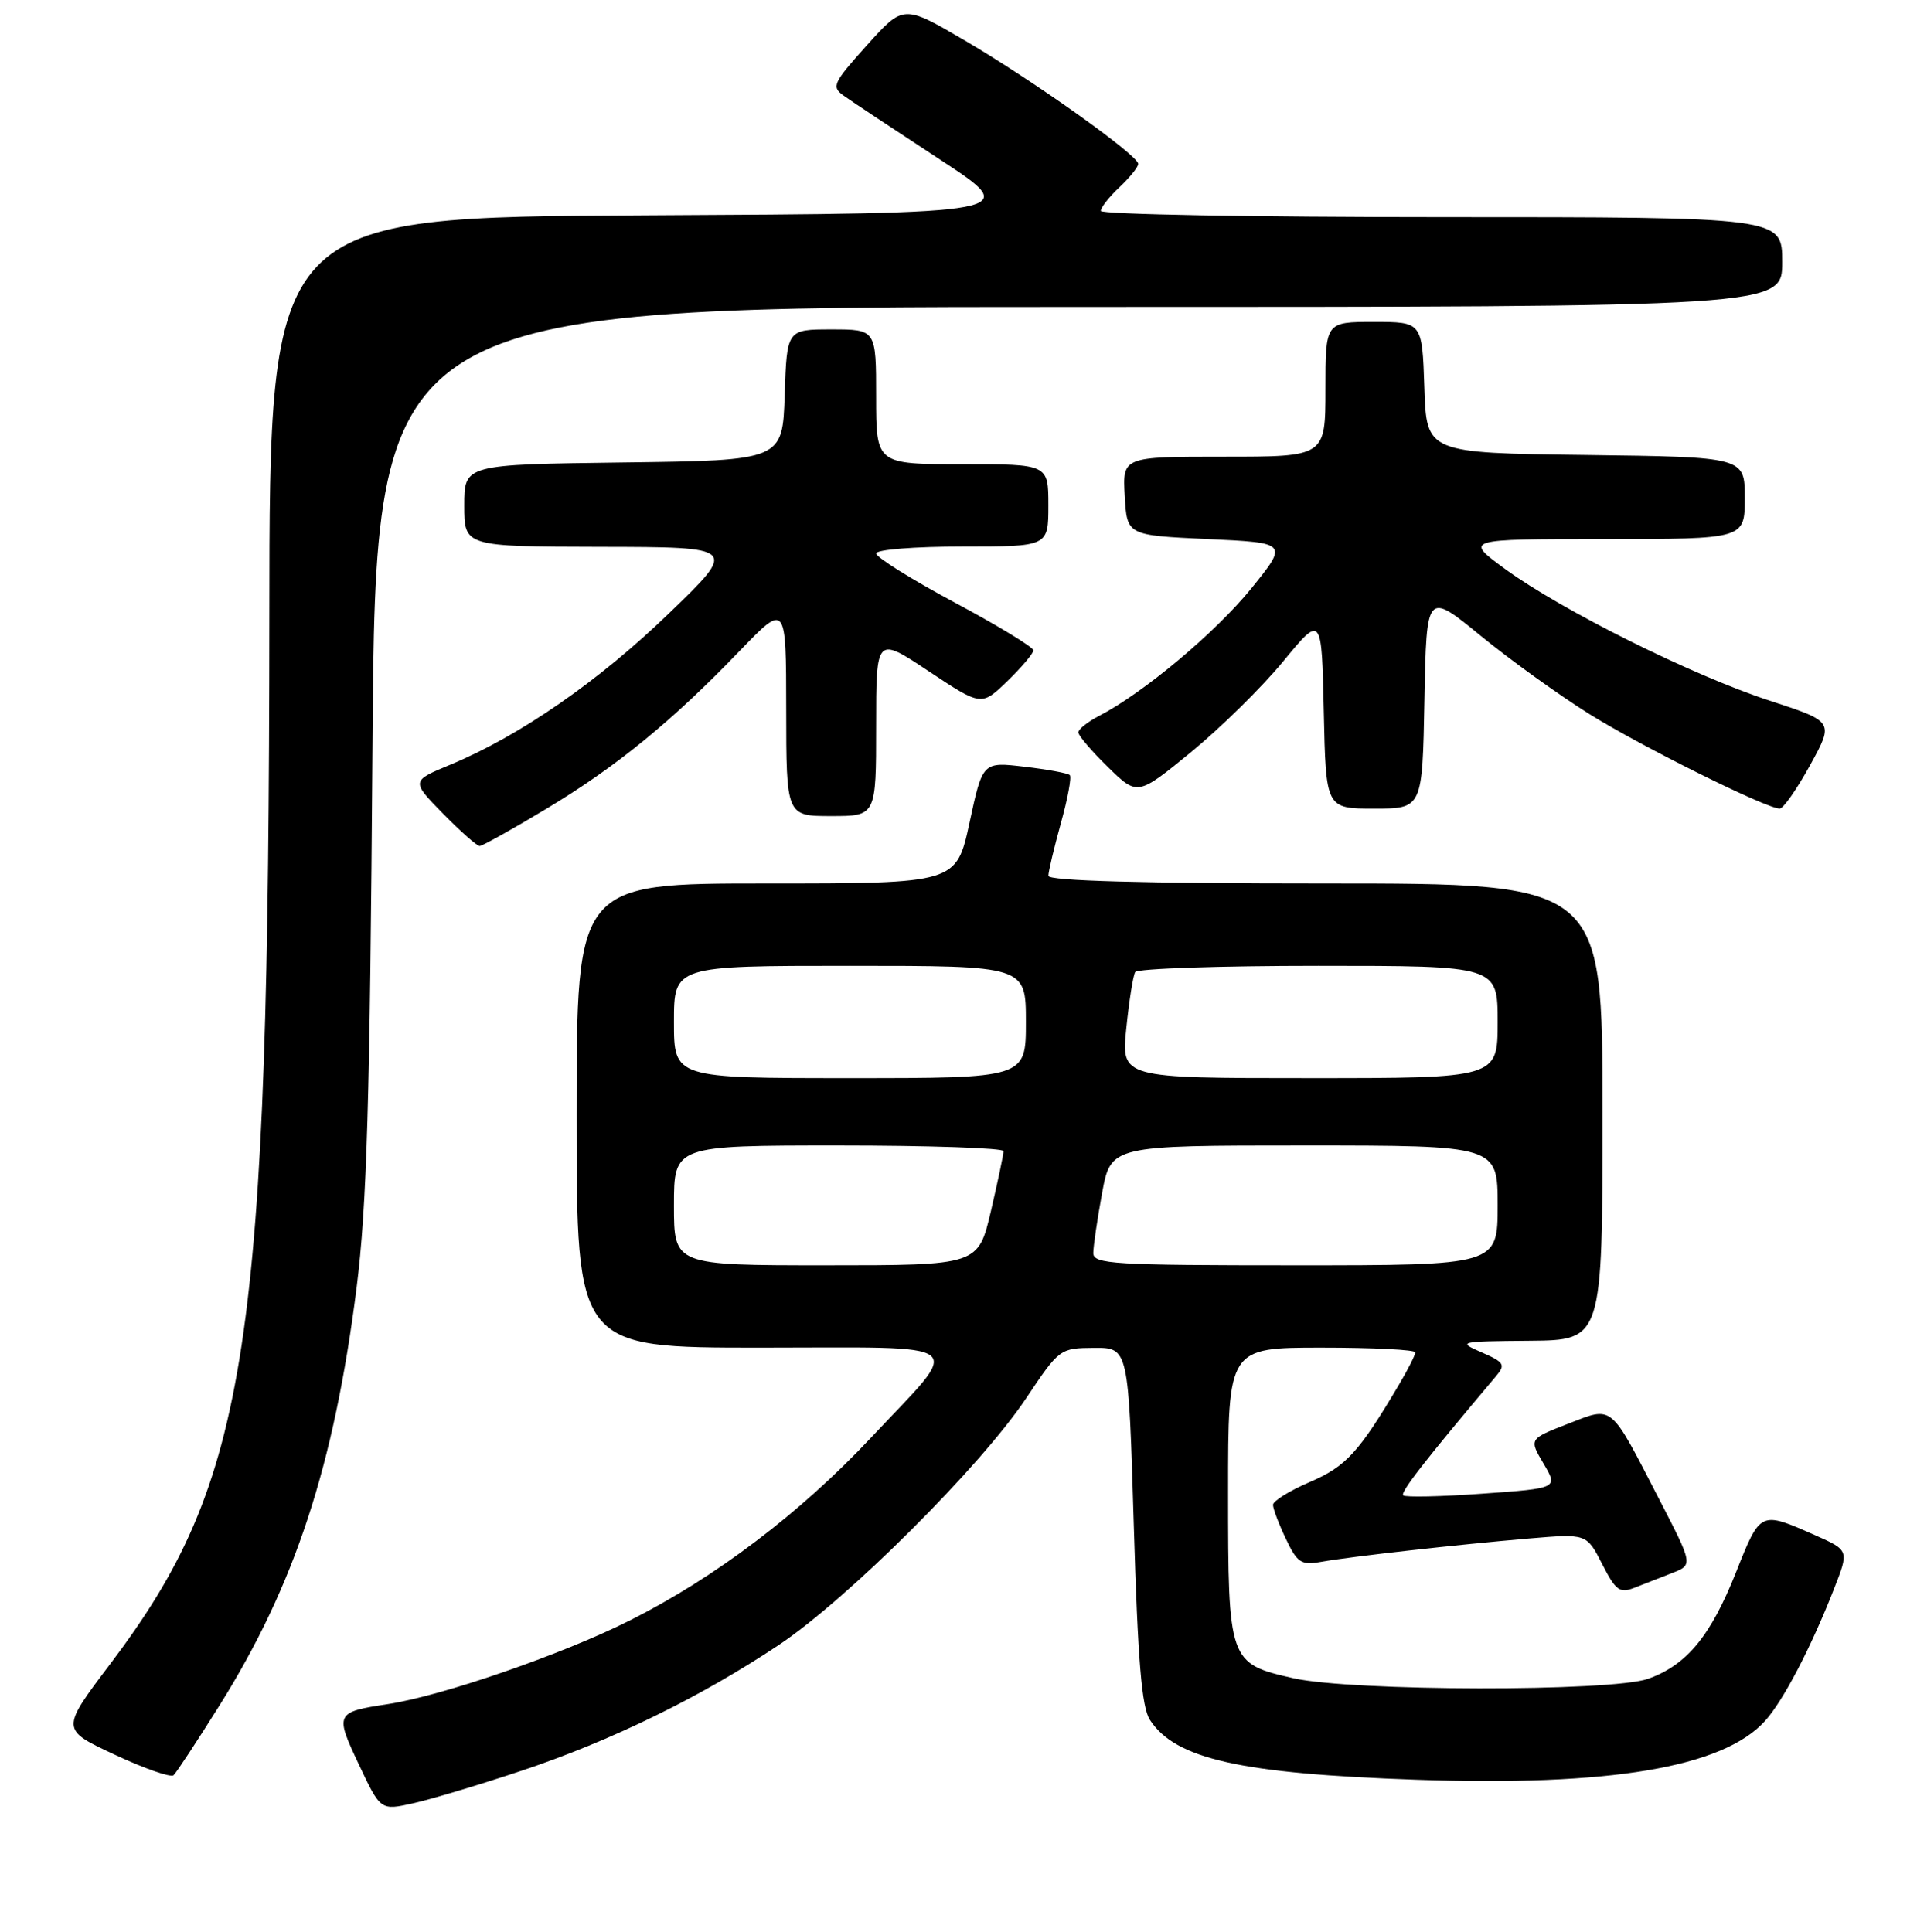 <?xml version="1.0" encoding="UTF-8" standalone="no"?>
<!DOCTYPE svg PUBLIC "-//W3C//DTD SVG 1.1//EN" "http://www.w3.org/Graphics/SVG/1.1/DTD/svg11.dtd" >
<svg xmlns="http://www.w3.org/2000/svg" xmlns:xlink="http://www.w3.org/1999/xlink" version="1.1" viewBox="0 0 256 258">
 <g >
 <path fill="currentColor"
d=" M 69.65 236.51 C 81.63 232.51 93.59 226.66 103.99 219.72 C 113.20 213.57 130.96 195.86 137.02 186.78 C 141.46 180.13 141.55 180.06 146.10 180.03 C 150.70 180.00 150.70 180.00 151.41 203.75 C 151.95 221.87 152.46 228.03 153.57 229.73 C 156.96 234.94 165.66 236.90 189.10 237.71 C 214.99 238.61 230.03 236.08 235.68 229.89 C 238.10 227.23 241.79 220.18 244.89 212.28 C 246.94 207.07 246.94 207.07 242.41 205.06 C 235.04 201.80 235.10 201.77 231.83 210.00 C 228.44 218.53 225.25 222.39 220.09 224.23 C 215.19 225.97 180.56 225.91 172.76 224.16 C 164.08 222.20 164.00 221.97 164.00 199.28 C 164.00 180.00 164.00 180.00 176.50 180.00 C 183.38 180.00 189.00 180.28 189.00 180.63 C 189.00 180.98 188.04 182.89 186.86 184.88 C 181.48 193.98 179.76 195.86 174.93 197.94 C 172.22 199.10 170.00 200.48 170.00 200.99 C 170.00 201.51 170.77 203.55 171.72 205.54 C 173.25 208.76 173.76 209.08 176.47 208.60 C 180.47 207.89 194.57 206.31 204.19 205.49 C 211.88 204.84 211.88 204.84 213.95 208.89 C 215.76 212.44 216.29 212.84 218.26 212.07 C 219.49 211.59 221.76 210.70 223.30 210.10 C 226.10 209.01 226.10 209.01 221.54 200.19 C 214.90 187.33 215.49 187.81 209.34 190.19 C 204.18 192.20 204.18 192.20 206.13 195.49 C 208.07 198.78 208.07 198.78 197.98 199.50 C 192.43 199.90 187.67 200.00 187.39 199.73 C 186.98 199.31 190.30 195.05 199.79 183.80 C 201.08 182.27 200.88 181.95 197.86 180.63 C 194.60 179.21 194.79 179.16 204.25 179.08 C 214.00 179.00 214.00 179.00 214.00 148.50 C 214.00 118.00 214.00 118.00 177.00 118.00 C 152.63 118.00 140.00 117.65 140.00 116.98 C 140.00 116.43 140.75 113.28 141.66 109.98 C 142.58 106.69 143.12 103.79 142.86 103.53 C 142.61 103.27 139.88 102.77 136.81 102.41 C 131.22 101.75 131.22 101.75 129.47 109.88 C 127.71 118.00 127.71 118.00 102.36 118.00 C 77.00 118.00 77.00 118.00 77.00 149.00 C 77.00 180.00 77.00 180.00 101.54 180.00 C 130.13 180.00 128.70 178.83 116.27 192.07 C 106.83 202.13 95.42 210.77 84.02 216.48 C 75.04 220.99 59.04 226.51 51.80 227.61 C 44.79 228.68 44.70 228.86 47.93 235.69 C 50.83 241.83 50.83 241.83 55.17 240.86 C 57.55 240.33 64.07 238.37 69.65 236.51 Z  M 29.34 227.74 C 39.38 211.70 44.62 195.71 47.62 172.00 C 48.99 161.09 49.40 147.22 49.74 99.75 C 50.17 41.00 50.17 41.00 144.08 41.00 C 238.00 41.00 238.00 41.00 238.00 35.00 C 238.00 29.00 238.00 29.00 192.50 29.00 C 167.47 29.00 147.00 28.63 147.00 28.17 C 147.00 27.72 148.12 26.29 149.50 25.00 C 150.87 23.71 152.00 22.31 152.00 21.89 C 152.00 20.74 138.05 10.81 128.85 5.41 C 120.65 0.61 120.65 0.61 115.76 6.05 C 111.22 11.11 111.00 11.59 112.69 12.79 C 113.68 13.51 119.45 17.33 125.50 21.29 C 136.50 28.50 136.50 28.50 86.25 28.76 C 36.00 29.02 36.00 29.02 35.97 82.26 C 35.91 179.97 33.21 197.76 14.72 222.25 C 8.11 231.00 8.11 231.00 15.31 234.36 C 19.26 236.21 22.80 237.45 23.18 237.11 C 23.55 236.78 26.32 232.56 29.34 227.74 Z  M 72.94 108.04 C 82.32 102.40 89.66 96.41 98.72 87.00 C 104.98 80.50 104.98 80.50 104.99 94.75 C 105.00 109.00 105.00 109.00 111.00 109.00 C 117.00 109.00 117.00 109.00 117.00 96.99 C 117.00 84.98 117.00 84.98 124.03 89.66 C 131.06 94.33 131.06 94.33 134.53 90.97 C 136.44 89.12 138.00 87.27 138.00 86.86 C 138.00 86.45 133.28 83.57 127.50 80.48 C 121.72 77.38 117.00 74.43 117.00 73.92 C 117.00 73.41 122.15 73.00 128.50 73.00 C 140.00 73.00 140.00 73.00 140.00 67.50 C 140.00 62.00 140.00 62.00 128.50 62.00 C 117.00 62.00 117.00 62.00 117.00 53.00 C 117.00 44.00 117.00 44.00 111.04 44.00 C 105.08 44.00 105.08 44.00 104.79 52.75 C 104.50 61.50 104.50 61.50 83.25 61.77 C 62.00 62.04 62.00 62.04 62.00 67.52 C 62.00 73.00 62.00 73.00 80.25 73.04 C 98.50 73.07 98.50 73.07 89.37 81.89 C 79.98 90.97 69.44 98.27 60.18 102.12 C 54.89 104.31 54.89 104.31 59.15 108.66 C 61.50 111.05 63.70 113.00 64.05 113.00 C 64.40 113.00 68.40 110.77 72.94 108.04 Z  M 190.22 93.50 C 190.50 79.00 190.50 79.00 197.76 84.94 C 201.75 88.20 208.28 92.90 212.26 95.38 C 219.25 99.74 235.88 108.00 237.67 108.00 C 238.15 108.00 239.97 105.39 241.73 102.19 C 244.92 96.39 244.92 96.39 236.34 93.59 C 226.08 90.25 208.62 81.56 201.01 76.01 C 195.53 72.00 195.53 72.00 214.26 72.00 C 233.00 72.00 233.00 72.00 233.00 66.52 C 233.00 61.04 233.00 61.04 211.75 60.77 C 190.50 60.50 190.50 60.50 190.21 51.75 C 189.92 43.00 189.92 43.00 183.46 43.00 C 177.00 43.00 177.00 43.00 177.00 52.00 C 177.00 61.00 177.00 61.00 163.45 61.00 C 149.90 61.00 149.90 61.00 150.20 66.25 C 150.50 71.50 150.50 71.50 161.27 72.00 C 172.03 72.50 172.03 72.50 167.08 78.62 C 162.32 84.49 152.69 92.56 146.79 95.61 C 145.26 96.40 144.00 97.40 144.00 97.82 C 144.00 98.25 145.78 100.33 147.95 102.45 C 151.90 106.31 151.90 106.31 159.05 100.46 C 162.98 97.24 168.52 91.79 171.35 88.35 C 176.50 82.09 176.50 82.09 176.78 95.04 C 177.06 108.00 177.06 108.00 183.50 108.00 C 189.95 108.00 189.95 108.00 190.22 93.50 Z  M 90.00 161.00 C 90.00 153.00 90.00 153.00 112.00 153.00 C 124.10 153.00 134.01 153.34 134.01 153.75 C 134.02 154.16 133.26 157.76 132.33 161.75 C 130.63 169.00 130.63 169.00 110.32 169.00 C 90.00 169.00 90.00 169.00 90.00 161.00 Z  M 146.00 167.37 C 146.00 166.47 146.53 162.87 147.17 159.37 C 148.35 153.00 148.35 153.00 174.17 153.00 C 200.00 153.00 200.00 153.00 200.00 161.00 C 200.00 169.00 200.00 169.00 173.00 169.00 C 148.68 169.00 146.00 168.84 146.00 167.37 Z  M 90.00 136.50 C 90.00 129.00 90.00 129.00 113.50 129.00 C 137.00 129.00 137.00 129.00 137.00 136.50 C 137.00 144.00 137.00 144.00 113.50 144.00 C 90.00 144.00 90.00 144.00 90.00 136.50 Z  M 150.41 137.33 C 150.78 133.66 151.32 130.29 151.60 129.83 C 151.89 129.37 162.89 129.00 176.06 129.00 C 200.00 129.00 200.00 129.00 200.00 136.50 C 200.00 144.00 200.00 144.00 174.86 144.00 C 149.72 144.00 149.72 144.00 150.41 137.33 Z "/>
</g>
</svg>
